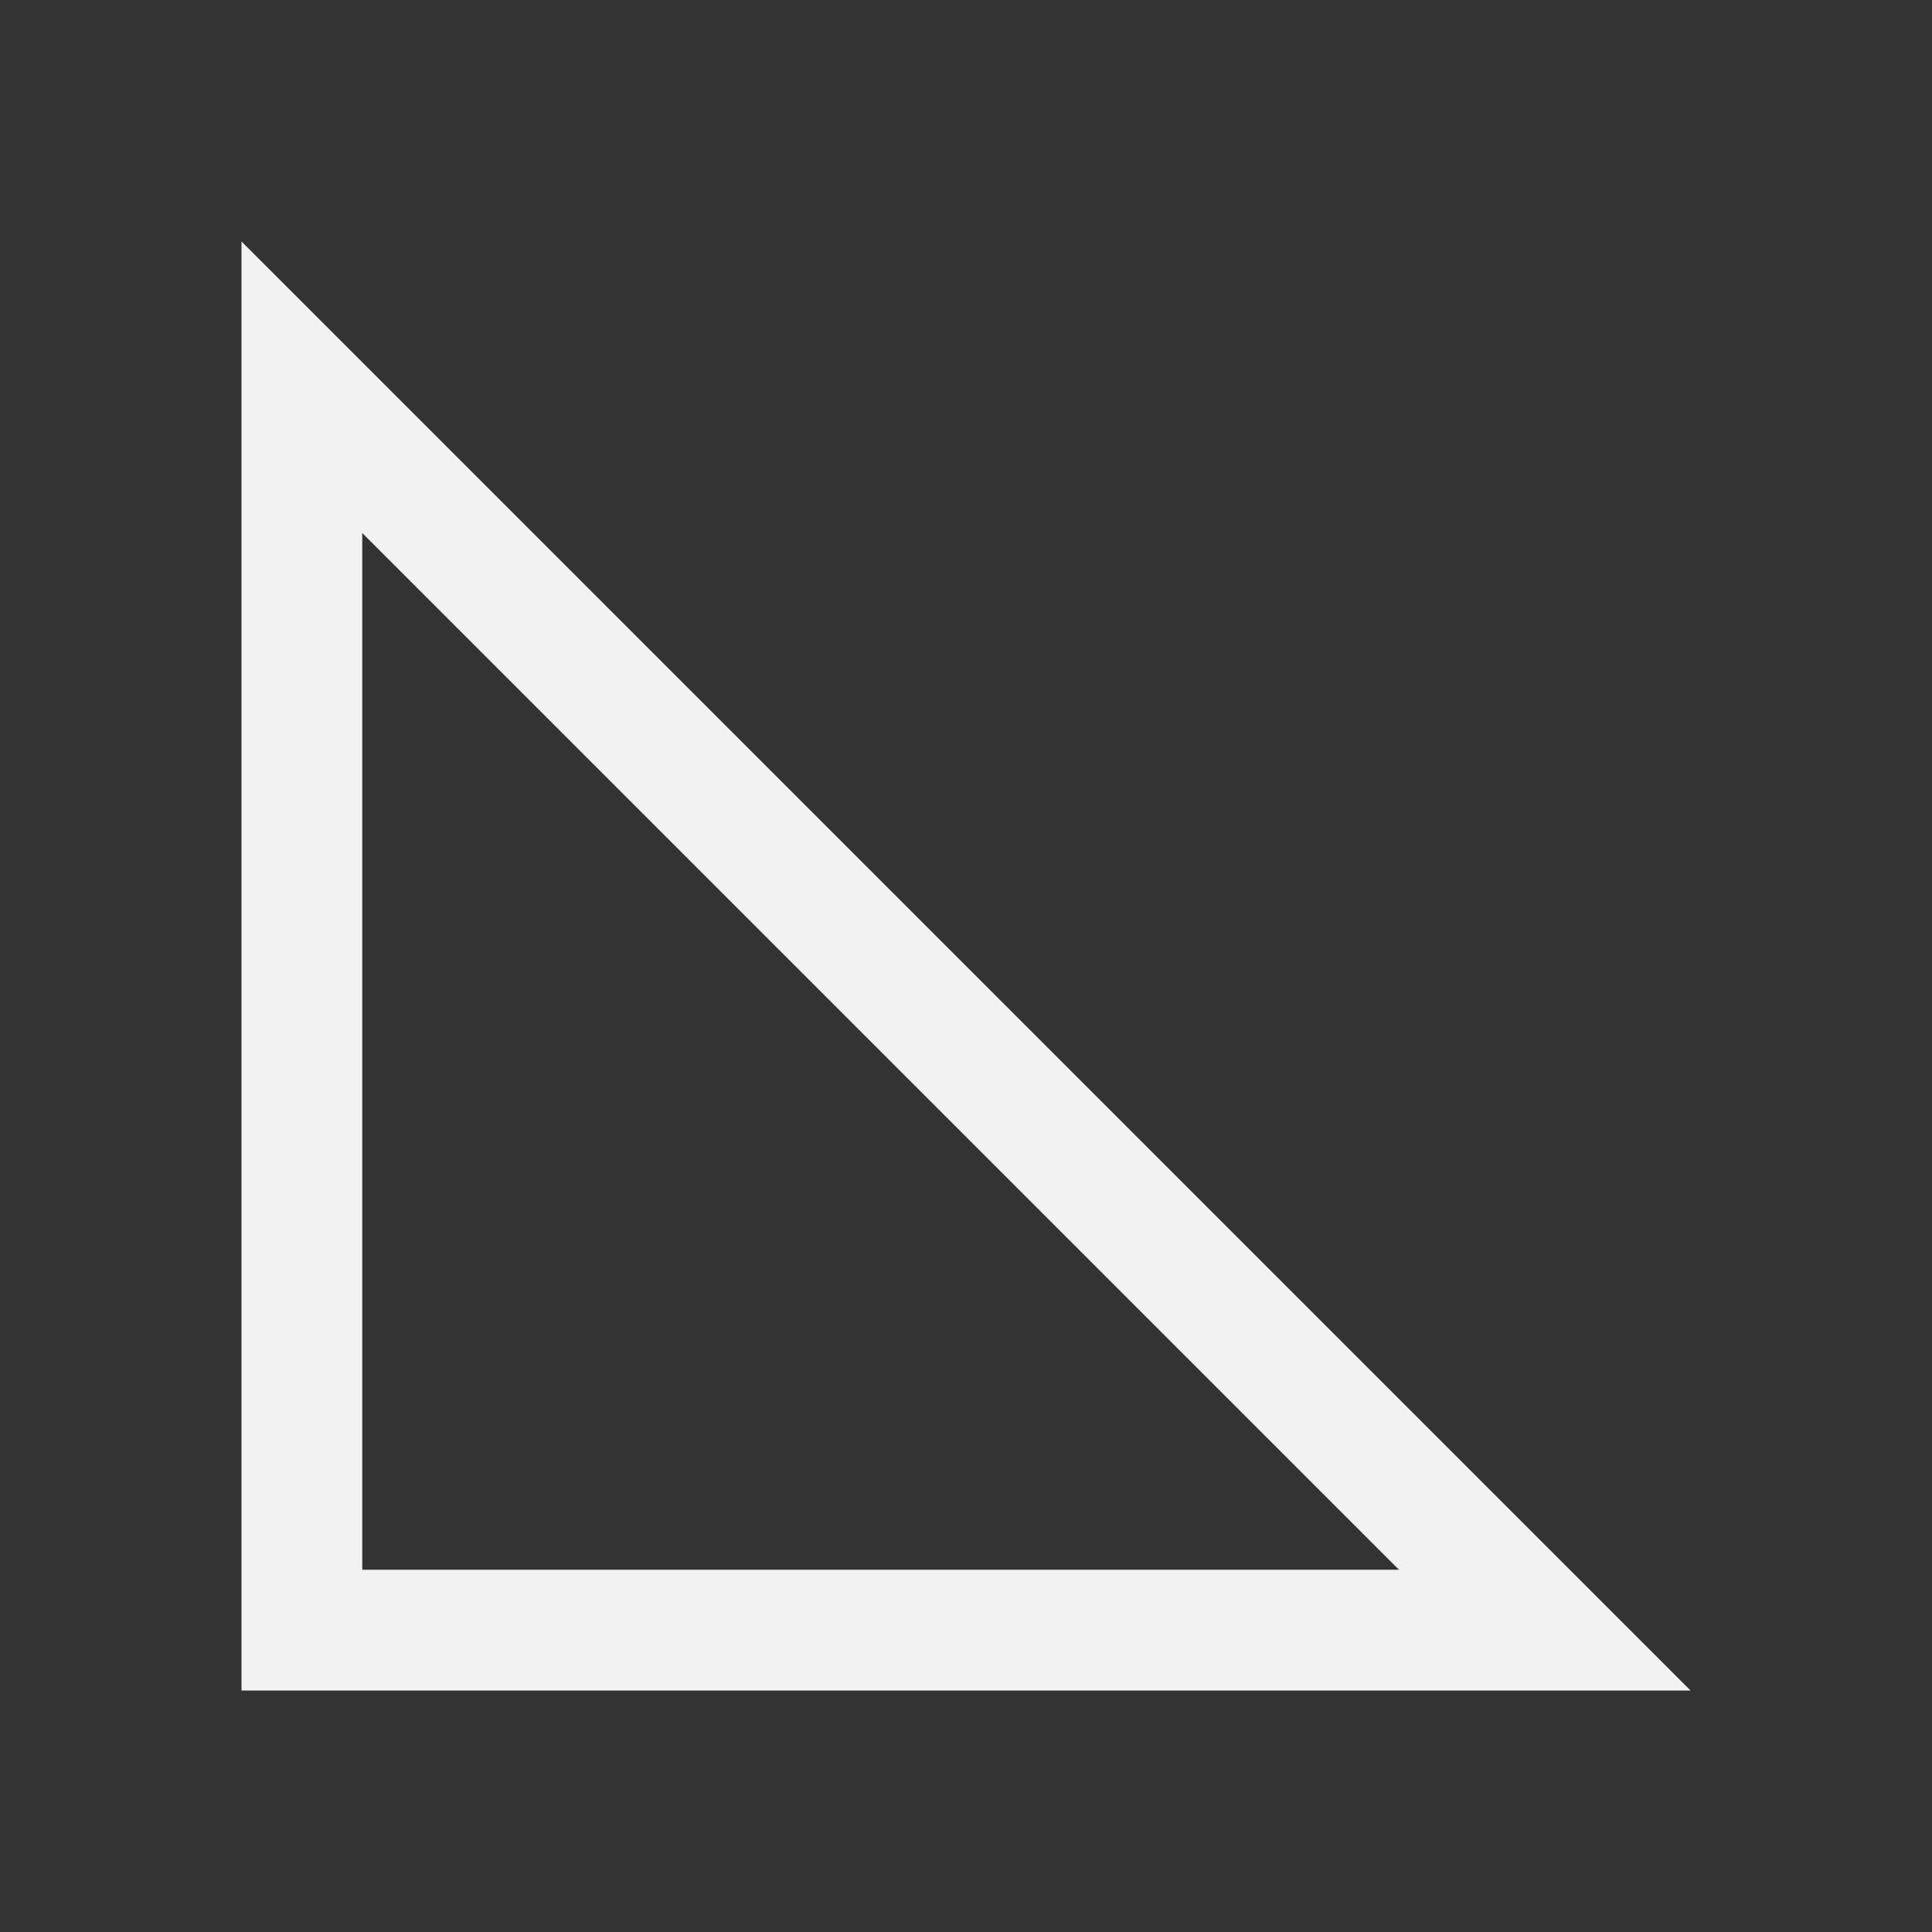 <?xml version="1.0" encoding="UTF-8" standalone="no"?>
<svg xmlns="http://www.w3.org/2000/svg" width="16" height="16" version="1.1">
 <rect width="100%" height="100%" fill="#333333" stroke="none"/>
 <g transform="translate(-421.714,-531.791)">
  <path style="opacity:1;fill:#f2f2f2;fill-opacity:1;fill-rule:evenodd;" d="M 2 2 L 2 3.414 L 2 14 L 12.586 14 L 14 14 L 2 2 z M 3 4.414 L 11.586 13 L 3 13 L 3 4.414 z" transform="translate(421.714,531.791)"/>
 </g>
</svg>
